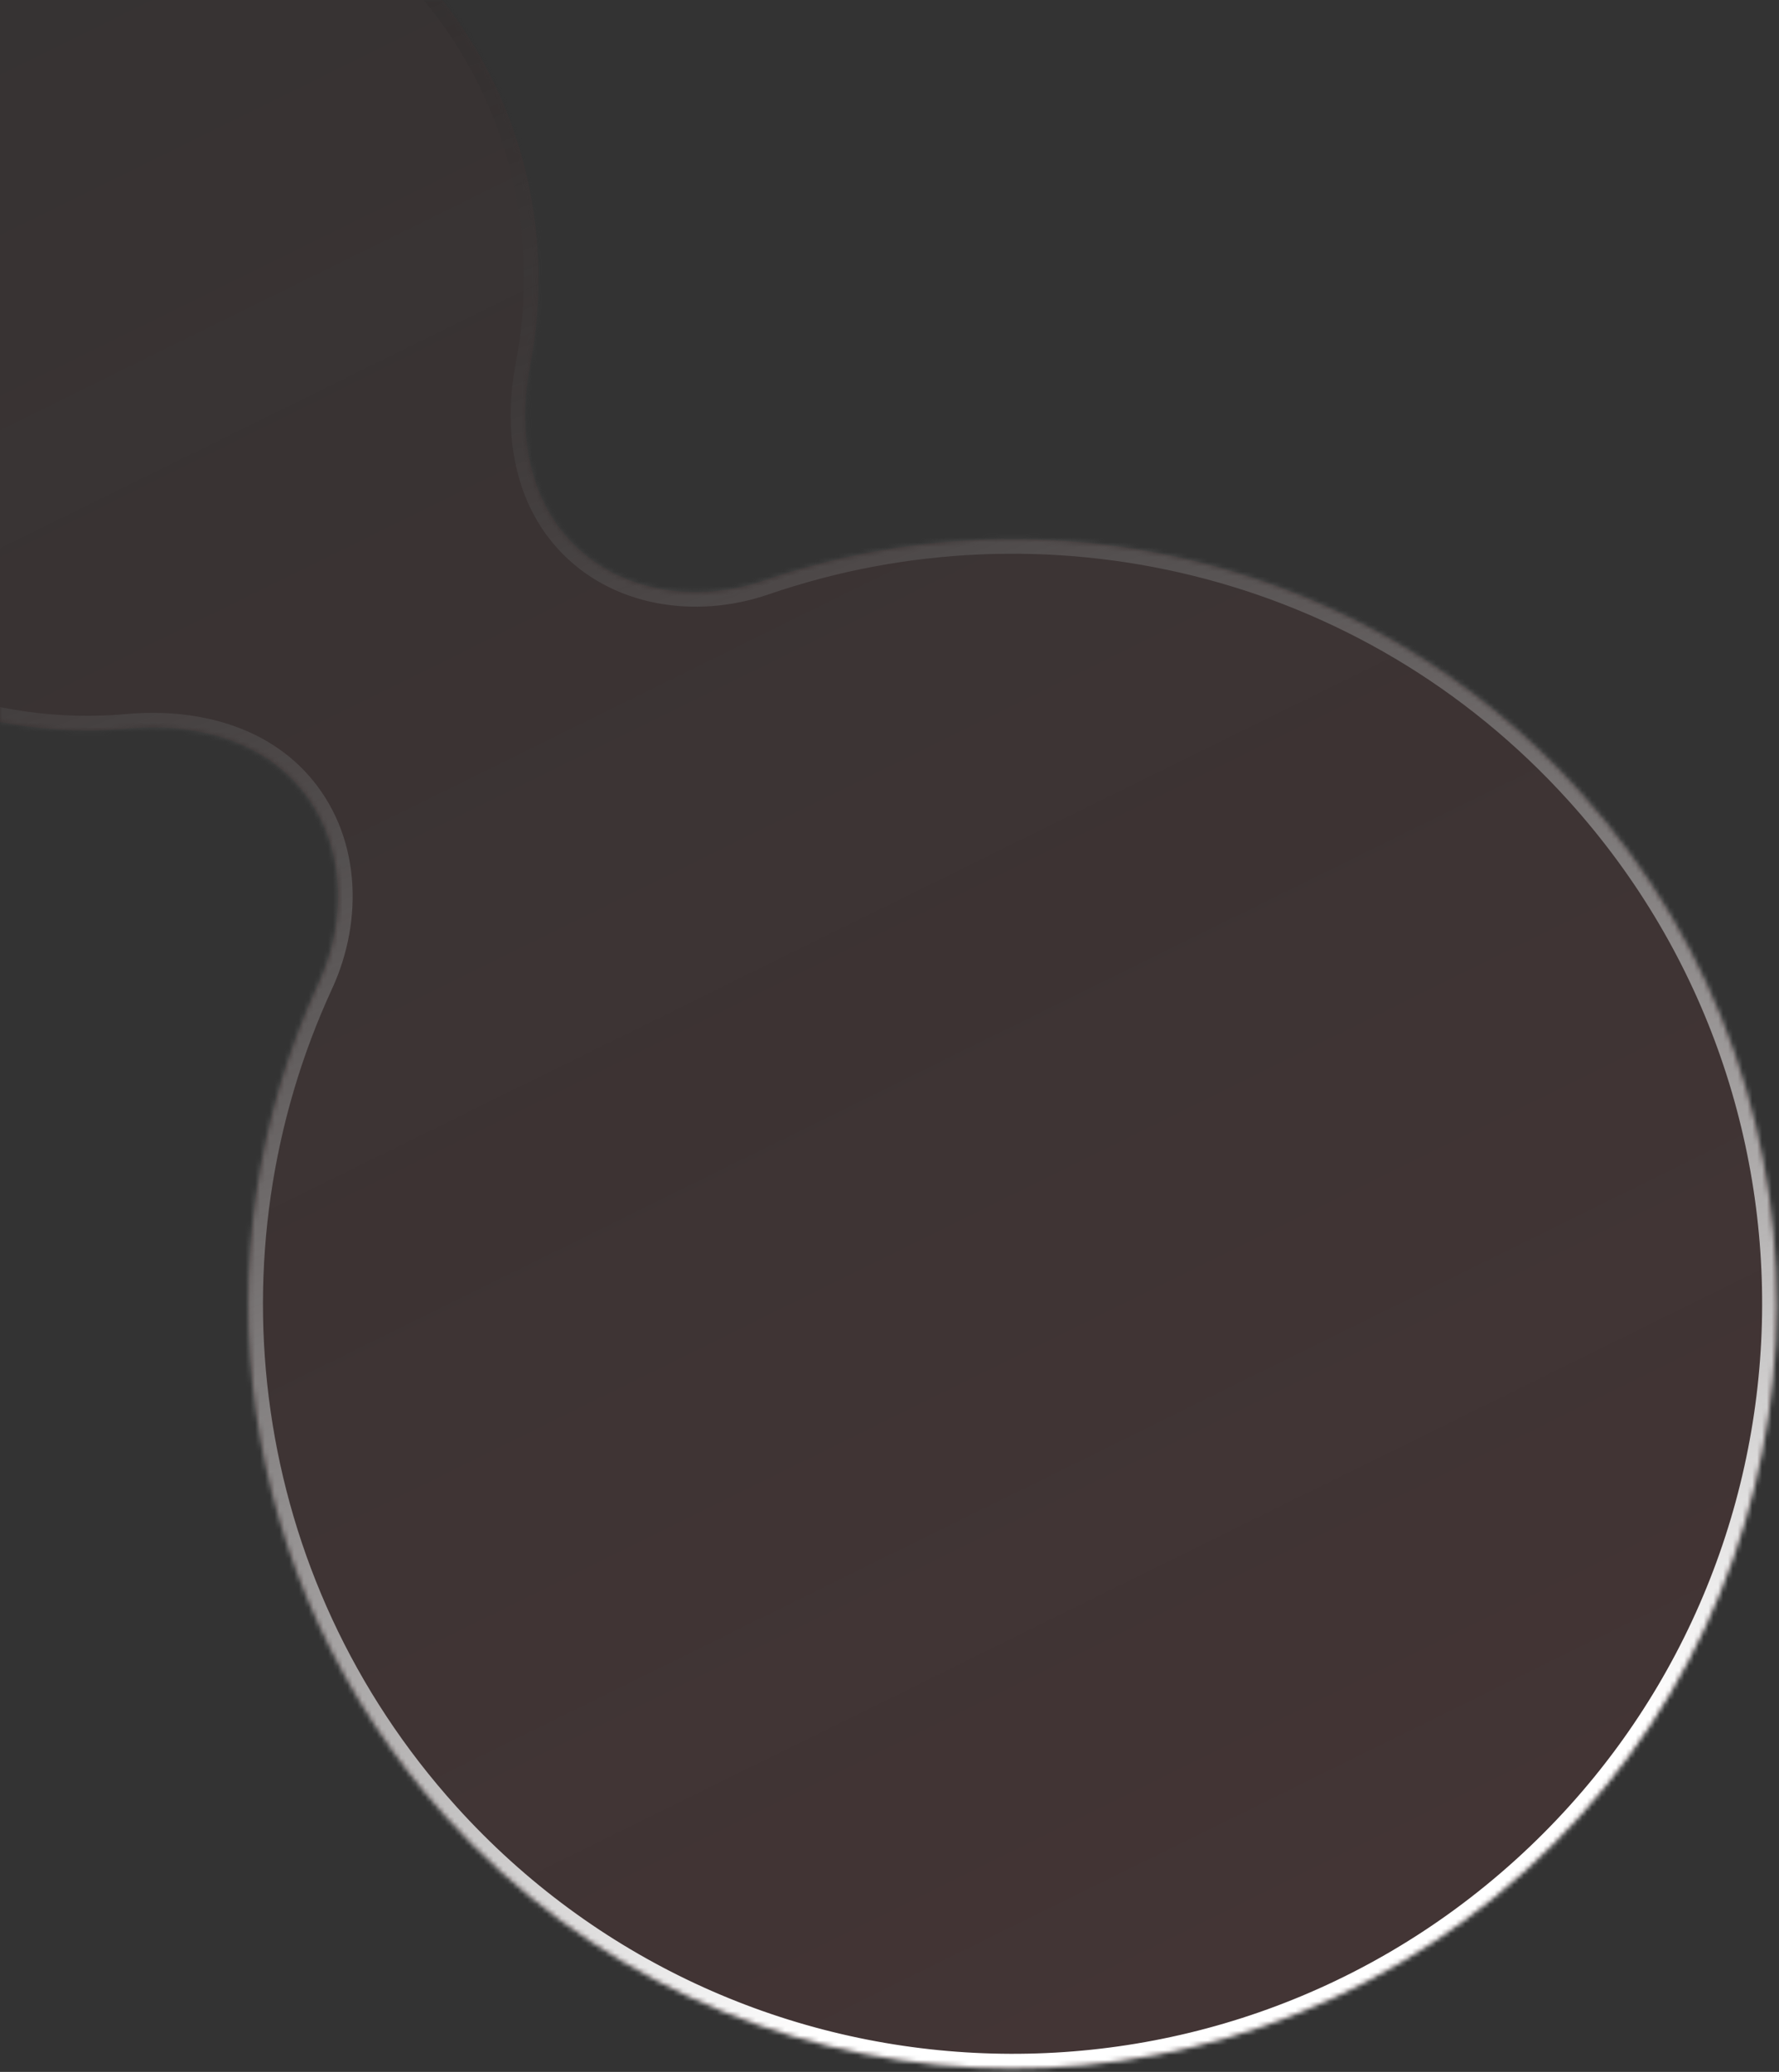 <svg width="366" height="426" viewBox="0 0 366 426" fill="none" xmlns="http://www.w3.org/2000/svg">
<rect x="0" y="0" width="366" height="426" fill="#333333" stroke="none"/>
<mask id="path-1-inside-1_21_403" fill="white">
<path fill-rule="evenodd" clip-rule="evenodd" d="M116.885 110.713C126.873 121.77 143.03 124.226 157.121 119.382C214.875 99.526 281.45 114.499 324.977 162.682C383.181 227.113 378.133 326.527 313.703 384.731C249.273 442.935 149.858 437.888 91.654 373.457C48.127 325.274 39.974 257.524 65.578 202.078C71.824 188.55 71.017 172.228 61.029 161.171C52.451 151.676 39.098 148.645 26.354 149.797C-1.736 152.337 -30.636 142.1 -50.998 119.559C-85.381 81.498 -82.399 22.77 -44.338 -11.613C-6.277 -45.996 52.451 -43.014 86.834 -4.953C107.196 17.587 114.454 47.376 109.082 75.064C106.644 87.626 108.307 101.218 116.885 110.713Z"/>
</mask>
<path fill-rule="evenodd" clip-rule="evenodd" d="M116.885 110.713C126.873 121.77 143.03 124.226 157.121 119.382C214.875 99.526 281.45 114.499 324.977 162.682C383.181 227.113 378.133 326.527 313.703 384.731C249.273 442.935 149.858 437.888 91.654 373.457C48.127 325.274 39.974 257.524 65.578 202.078C71.824 188.55 71.017 172.228 61.029 161.171C52.451 151.676 39.098 148.645 26.354 149.797C-1.736 152.337 -30.636 142.1 -50.998 119.559C-85.381 81.498 -82.399 22.77 -44.338 -11.613C-6.277 -45.996 52.451 -43.014 86.834 -4.953C107.196 17.587 114.454 47.376 109.082 75.064C106.644 87.626 108.307 101.218 116.885 110.713Z" fill="url(#paint0_linear_21_403)"/>
<path d="M26.354 149.797L26.083 146.809L26.354 149.797ZM109.082 75.064L112.027 75.635L109.082 75.064ZM157.121 119.382L156.145 116.545L157.121 119.382ZM327.203 160.671C282.842 111.565 214.996 96.312 156.145 116.545L158.096 122.219C214.755 102.74 280.058 117.433 322.751 164.693L327.203 160.671ZM315.714 386.957C381.374 327.643 386.518 226.331 327.203 160.671L322.751 164.693C379.844 227.894 374.893 325.412 311.692 382.505L315.714 386.957ZM89.428 375.468C148.743 441.128 250.054 446.272 315.714 386.957L311.692 382.505C248.491 439.598 150.974 434.647 93.88 371.446L89.428 375.468ZM62.854 200.82C36.765 257.319 45.067 326.362 89.428 375.468L93.88 371.446C51.187 324.185 43.184 257.73 68.301 203.335L62.854 200.82ZM-53.224 121.57C-32.203 144.84 -2.365 155.406 26.624 152.785L26.083 146.809C-1.107 149.268 -29.069 139.359 -48.772 117.548L-53.224 121.57ZM-46.349 -13.839C-85.64 21.655 -88.718 82.279 -53.224 121.57L-48.772 117.548C-82.044 80.716 -79.159 23.886 -42.327 -9.387L-46.349 -13.839ZM89.06 -6.964C53.566 -46.255 -7.058 -49.333 -46.349 -13.839L-42.327 -9.387C-5.495 -42.659 51.336 -39.774 84.608 -2.942L89.06 -6.964ZM112.027 75.635C117.571 47.061 110.081 16.306 89.06 -6.964L84.608 -2.942C104.311 18.869 111.337 47.691 106.137 74.493L112.027 75.635ZM63.255 159.16C53.821 148.717 39.374 145.607 26.083 146.809L26.624 152.785C38.821 151.682 51.082 154.635 58.803 163.182L63.255 159.16ZM106.137 74.493C103.595 87.594 105.225 102.281 114.659 112.724L119.111 108.702C111.39 100.155 109.694 87.658 112.027 75.635L106.137 74.493ZM68.301 203.335C74.931 188.979 74.226 171.305 63.255 159.16L58.803 163.182C67.808 173.151 68.718 188.121 62.854 200.82L68.301 203.335ZM156.145 116.545C142.918 121.092 128.117 118.671 119.111 108.702L114.659 112.724C125.63 124.869 143.142 127.36 158.096 122.219L156.145 116.545Z" fill="url(#paint1_linear_21_403)" mask="url(#path-1-inside-1_21_403)"/>
<defs>
<linearGradient id="paint0_linear_21_403" x1="282.229" y1="395.157" x2="18.262" y2="-141.17" gradientUnits="userSpaceOnUse">
<stop stop-color="#FA4A4A" stop-opacity="0.08"/>
<stop offset="1" stop-color="#FF3030" stop-opacity="0"/>
</linearGradient>
<linearGradient id="paint1_linear_21_403" x1="293.52" y1="370.291" x2="125.853" y2="-71.769" gradientUnits="userSpaceOnUse">
<stop stop-color="white"/>
<stop offset="1" stop-opacity="0"/>
</linearGradient>
</defs>
</svg>
